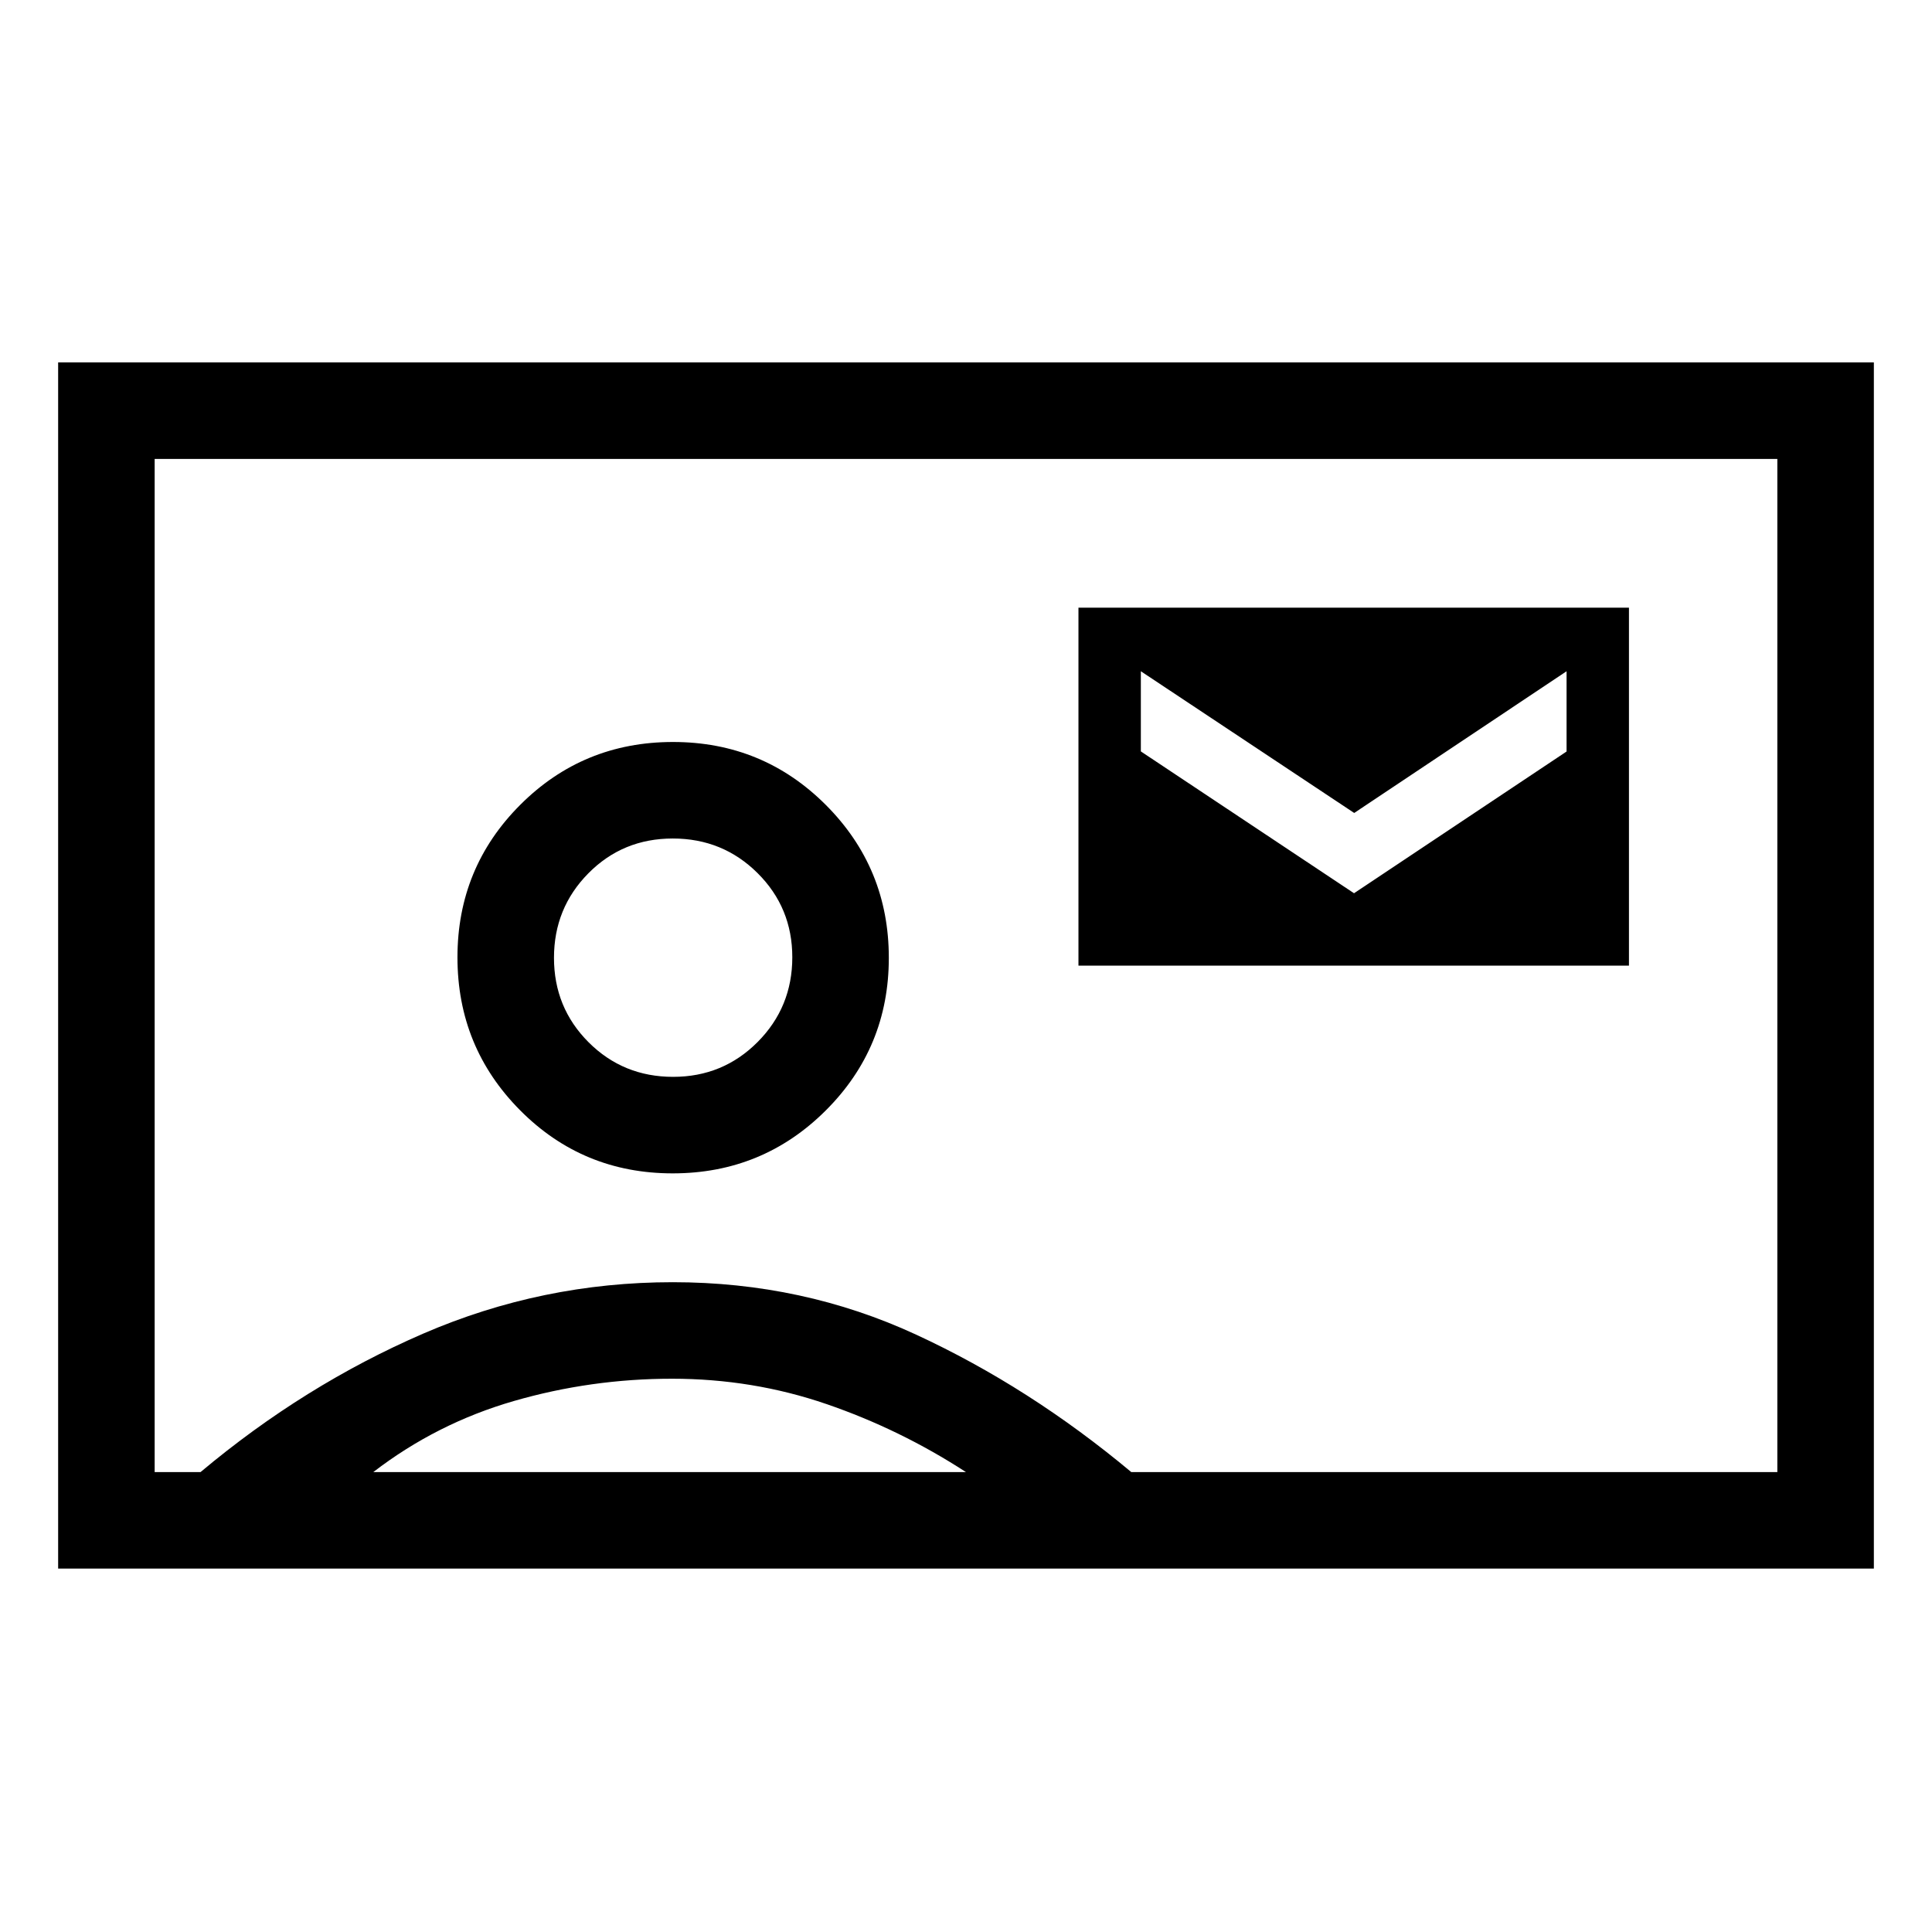 <svg xmlns="http://www.w3.org/2000/svg" height="20" viewBox="0 -960 960 960" width="20"><path d="M535.88-480.19h273.54v-177.85H535.88v177.85Zm136.93-35.96-105.93-70.48v-39.83l106.02 70.42 105.52-70.42v39.88l-105.61 70.43ZM28.89-180.58v-599.34h902.22v599.34H28.89Zm533.23-47.96h321.03v-503.42H76.85v503.42h22.81q51.5-43.19 110.58-68.77 59.09-25.57 124.05-25.57 64.59 0 120.92 26.05 56.34 26.05 106.91 68.29ZM334.26-376.96q44.69 0 76.04-31.24 31.35-31.24 31.35-75.86 0-44.63-31.27-75.94-31.28-31.31-75.97-31.31-44.68 0-75.89 31.21t-31.21 75.8q0 44.66 31.14 76 31.13 31.34 75.81 31.34ZM185.5-228.54h294.46q-32.71-21.24-69.36-33.81-36.64-12.57-76.71-12.57-40.2 0-78.54 11.07-38.35 11.08-69.85 35.31Zm148.98-196.38q-24.84 0-42.03-17.2-17.18-17.21-17.18-41.94 0-24.72 17.09-42 17.09-17.29 41.93-17.29t42.12 17.17q17.28 17.17 17.28 41.85 0 24.76-17.22 42.09-17.23 17.32-41.99 17.32ZM480-480.5Z"/></svg>